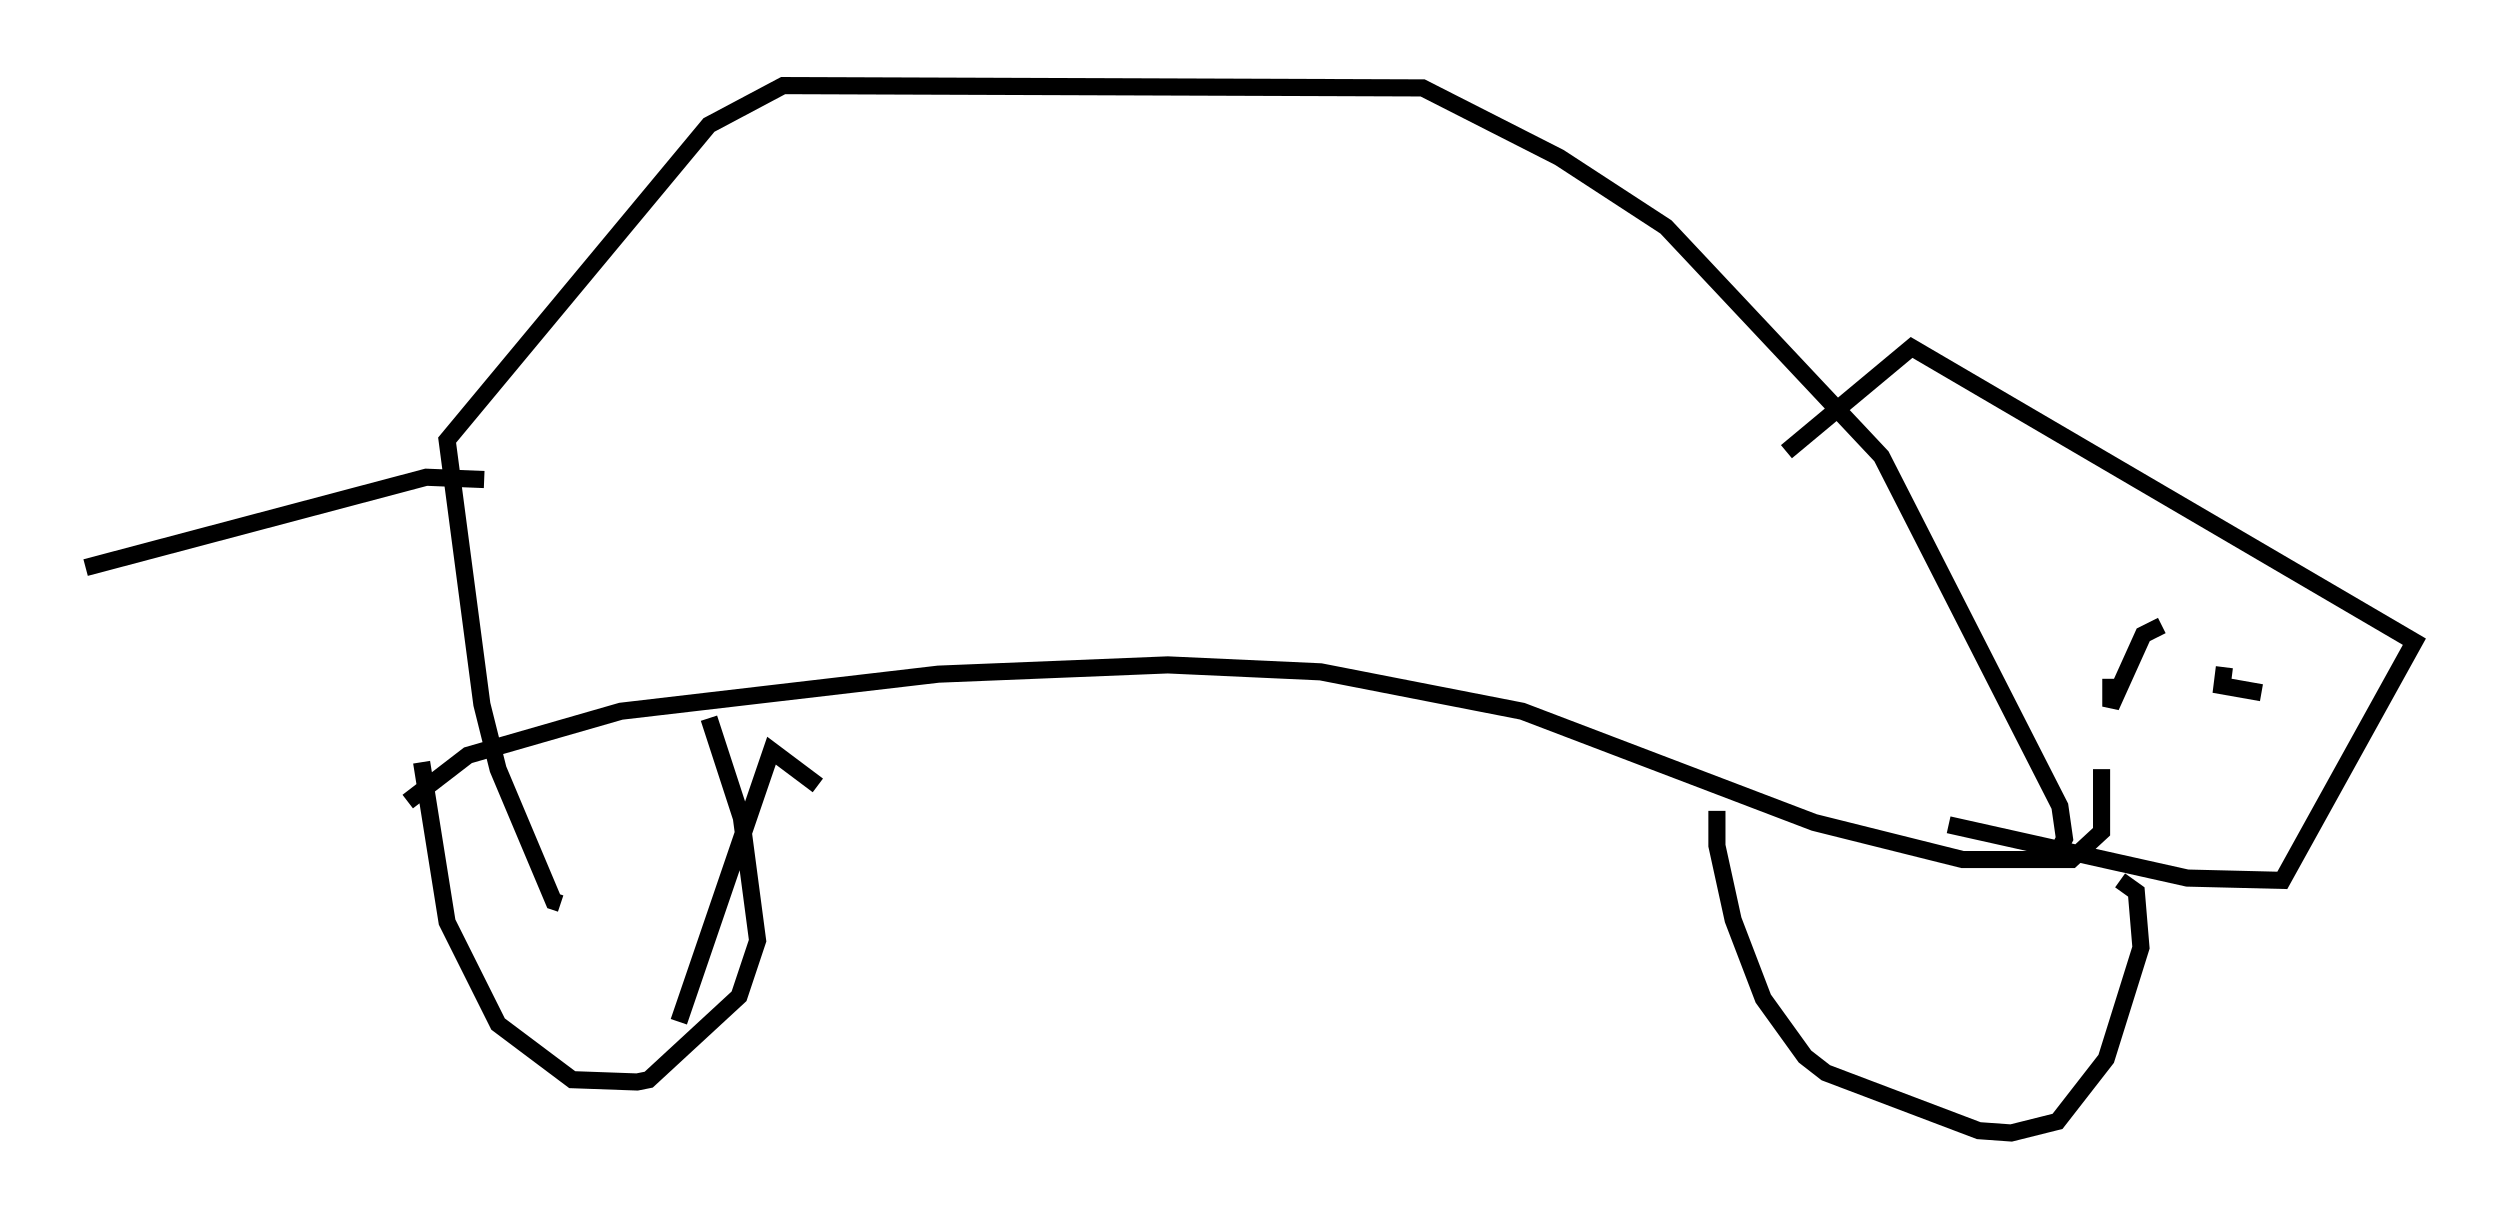 <?xml version="1.0" encoding="utf-8" ?>
<svg baseProfile="full" height="71.163" version="1.1" width="145.993" xmlns="http://www.w3.org/2000/svg" xmlns:ev="http://www.w3.org/2001/xml-events" xmlns:xlink="http://www.w3.org/1999/xlink"><defs /><rect fill="white" height="71.163" width="145.993" x="0" y="0" /><path d="M79.018, 46.001 m0.0, 0.0 m-31.258, -0.135 l-2.706, -2.03 -5.413, 15.832 m60.622, -12.314 l0.0, 2.03 0.947, 4.33 l1.759, 4.601 2.436, 3.383 l1.218, 0.947 8.931, 3.383 l1.894, 0.135 2.706, -0.677 l2.842, -3.654 2.03, -6.495 l-0.271, -3.248 -0.947, -0.677 m-99.187, -6.901 l1.488, 9.337 2.977, 5.954 l4.33, 3.248 3.789, 0.135 l0.677, -0.135 5.277, -4.871 l1.083, -3.248 -0.947, -7.172 l-1.894, -5.819 m-17.591, 4.871 l3.518, -2.706 8.931, -2.571 l18.538, -2.165 13.396, -0.541 l8.931, 0.406 11.773, 2.3 l17.05, 6.495 8.66, 2.165 l6.36, 0.0 1.759, -1.624 l0.0, -3.654 m-2.706, 5.142 l0.541, -1.083 -0.271, -1.894 l-10.419, -20.433 -12.584, -13.396 l-6.225, -4.059 -7.984, -4.059 l-37.347, -0.135 -4.33, 2.3 l-15.291, 18.403 2.03, 15.426 l0.947, 3.789 3.248, 7.713 l0.406, 0.135 m71.582, -26.387 l7.307, -6.089 29.364, 17.185 l-7.713, 13.938 -5.548, -0.135 l-13.938, -3.112 m9.472, -8.525 l0.0, 1.624 1.894, -4.195 l1.083, -0.541 m3.654, 2.436 l-0.135, 1.083 2.3, 0.406 m-103.788, -12.449 l-3.383, -0.135 -19.892, 5.277 " fill="none" stroke="black" stroke-width="1" /></svg>